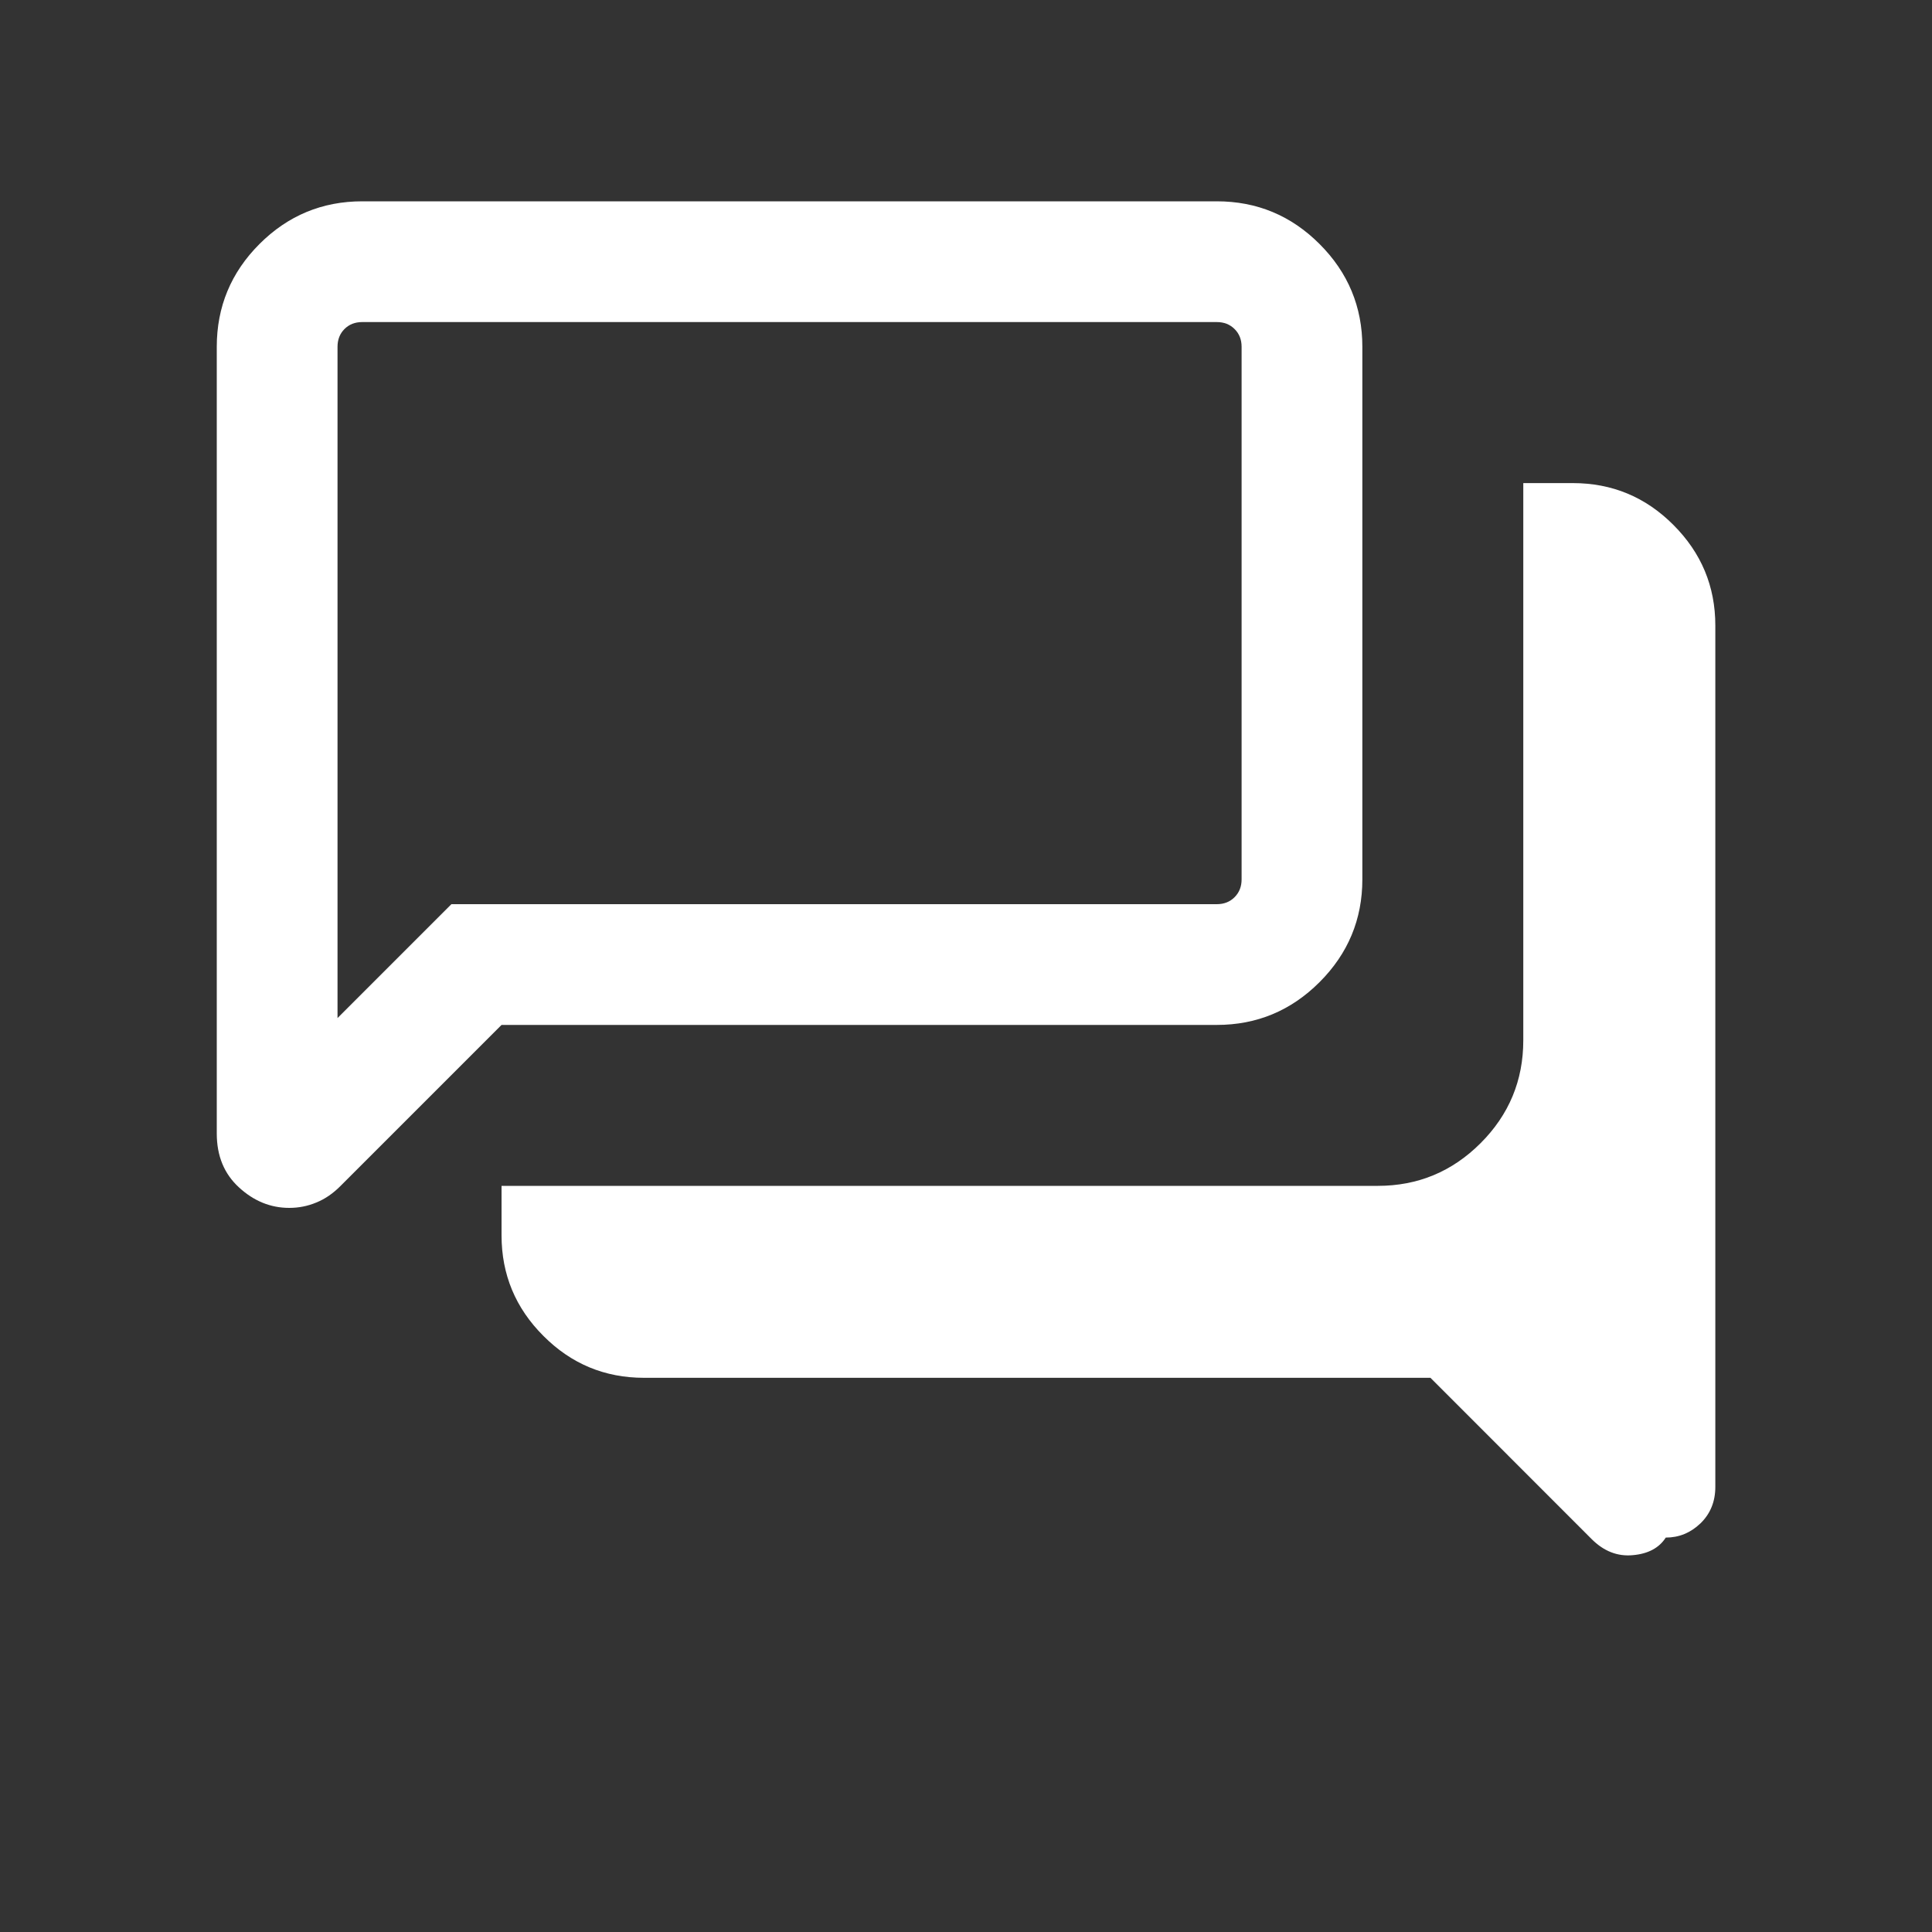 <svg width="20" height="20" viewBox="0 0 20 20" fill="none" xmlns="http://www.w3.org/2000/svg">
<rect x="0" y="0" width="20" height="20" fill="#333333" stroke="none"/>
<mask id="mask0_309_3738" style="mask-type:alpha" maskUnits="userSpaceOnUse" x="0" y="0" width="20" height="20">
<rect width="20" height="20" fill="#D9D9D9"/>
</mask>
<g mask="url(#mask0_309_3738)">
<path d="M17.244 15.917C17.175 16.024 17.062 16.085 16.903 16.099C16.744 16.114 16.602 16.058 16.476 15.932L14.808 14.263H6.667C6.261 14.263 5.914 14.119 5.626 13.83C5.337 13.542 5.192 13.194 5.192 12.789V12.276H14.263C14.677 12.276 15.032 12.129 15.327 11.834C15.622 11.539 15.769 11.184 15.769 10.77V5.001H16.282C16.688 5.001 17.035 5.145 17.323 5.434C17.612 5.723 17.757 6.07 17.757 6.475V15.392C17.757 15.545 17.705 15.671 17.603 15.77C17.5 15.868 17.381 15.917 17.244 15.917ZM3.494 10.539L4.673 9.36H12.596C12.671 9.36 12.732 9.336 12.78 9.288C12.829 9.239 12.853 9.178 12.853 9.103V3.59C12.853 3.516 12.829 3.454 12.78 3.406C12.732 3.358 12.671 3.334 12.596 3.334H3.75C3.675 3.334 3.614 3.358 3.566 3.406C3.518 3.454 3.494 3.516 3.494 3.59V10.539ZM2.994 12.504C2.801 12.504 2.627 12.433 2.474 12.292C2.32 12.151 2.244 11.965 2.244 11.734V3.59C2.244 3.176 2.391 2.821 2.686 2.526C2.981 2.231 3.336 2.084 3.75 2.084H12.596C13.011 2.084 13.365 2.231 13.66 2.526C13.955 2.821 14.103 3.176 14.103 3.59V9.103C14.103 9.517 13.955 9.872 13.66 10.167C13.365 10.462 13.011 10.61 12.596 10.61H5.192L3.524 12.278C3.446 12.356 3.363 12.413 3.273 12.449C3.184 12.486 3.091 12.504 2.994 12.504Z" fill="white"/>
</g>
</svg>
